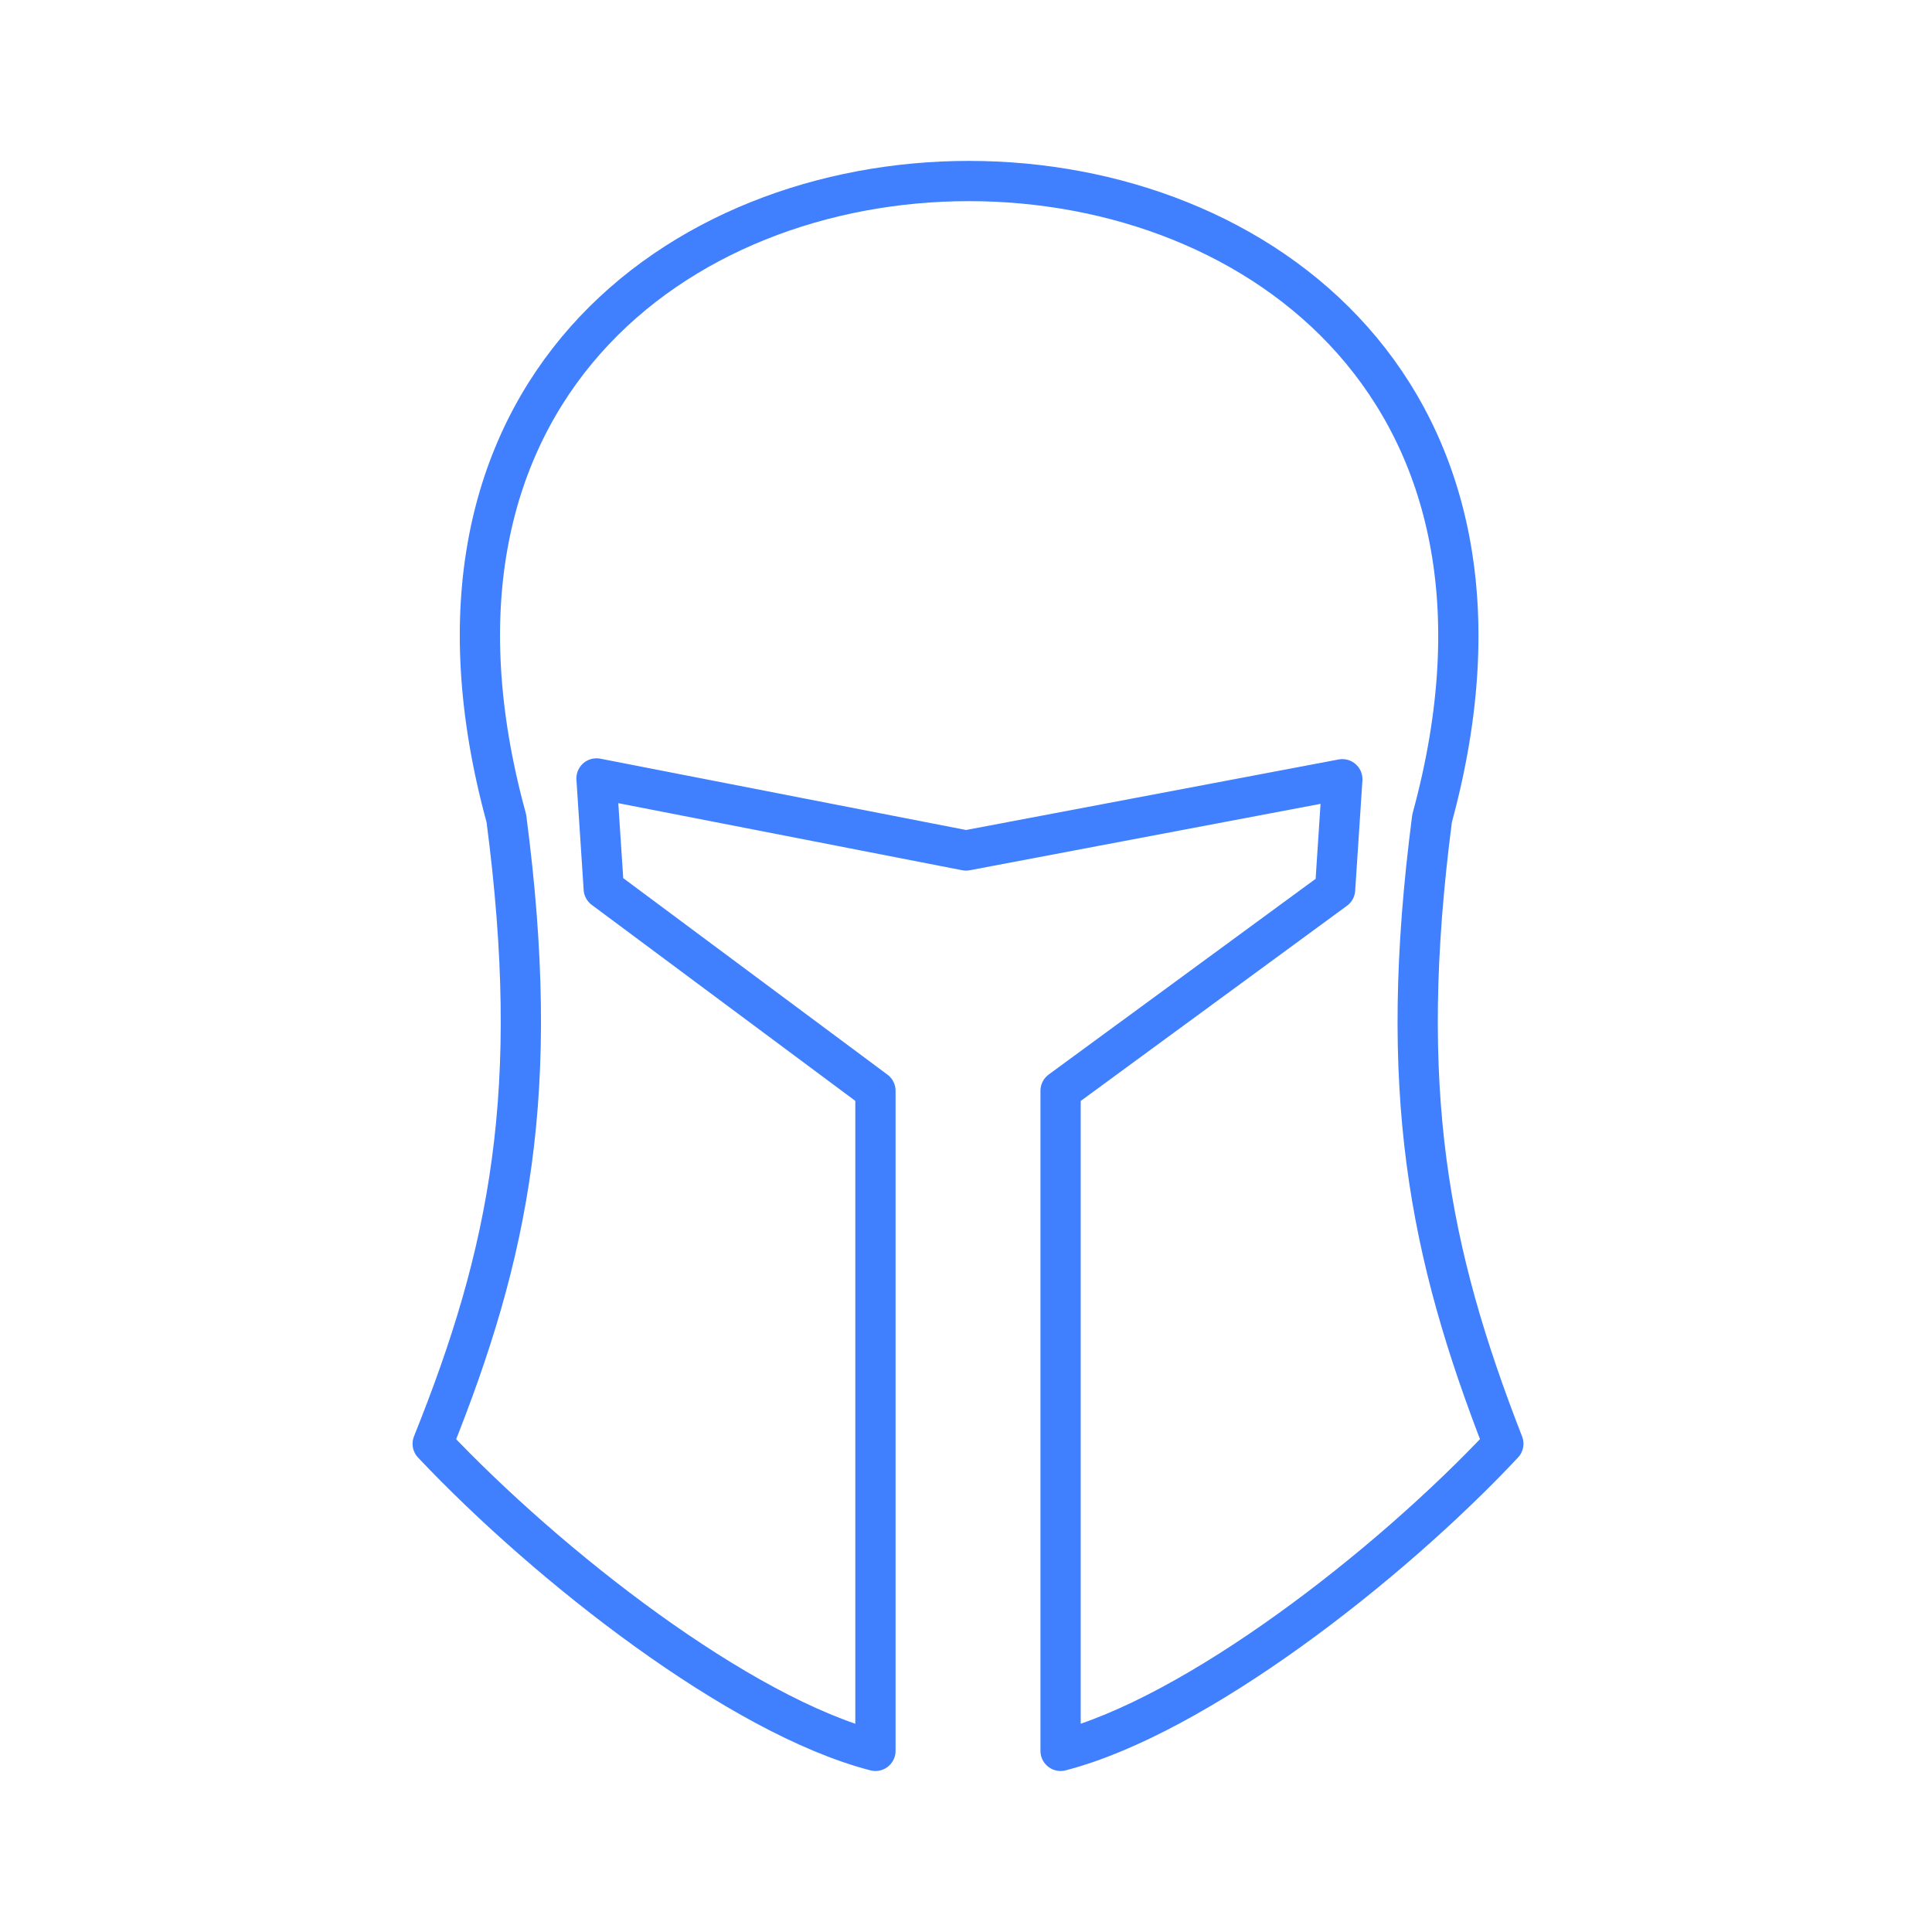 <svg id="Layer_2" data-name="Layer 2" xmlns="http://www.w3.org/2000/svg" viewBox="0 0 48 48"><defs><style>.cls-1{fill:none;stroke:#4080ff;stroke-linecap:round;stroke-linejoin:round;}</style></defs><path class="cls-1" d="M21.75,27.1V43.5c-3.37-.87-8.12-4.58-11-7.63,1.91-4.75,2.72-8.76,1.83-15.54-5.79-21.11,28.77-21.11,23,0-.88,6.77-.08,10.79,1.77,15.54-2.86,3.05-7.64,6.76-11,7.63l0-16.4,6.82-5,.18-2.74L24,21.13l-9.18-1.79L15,22.08Z"/></svg>